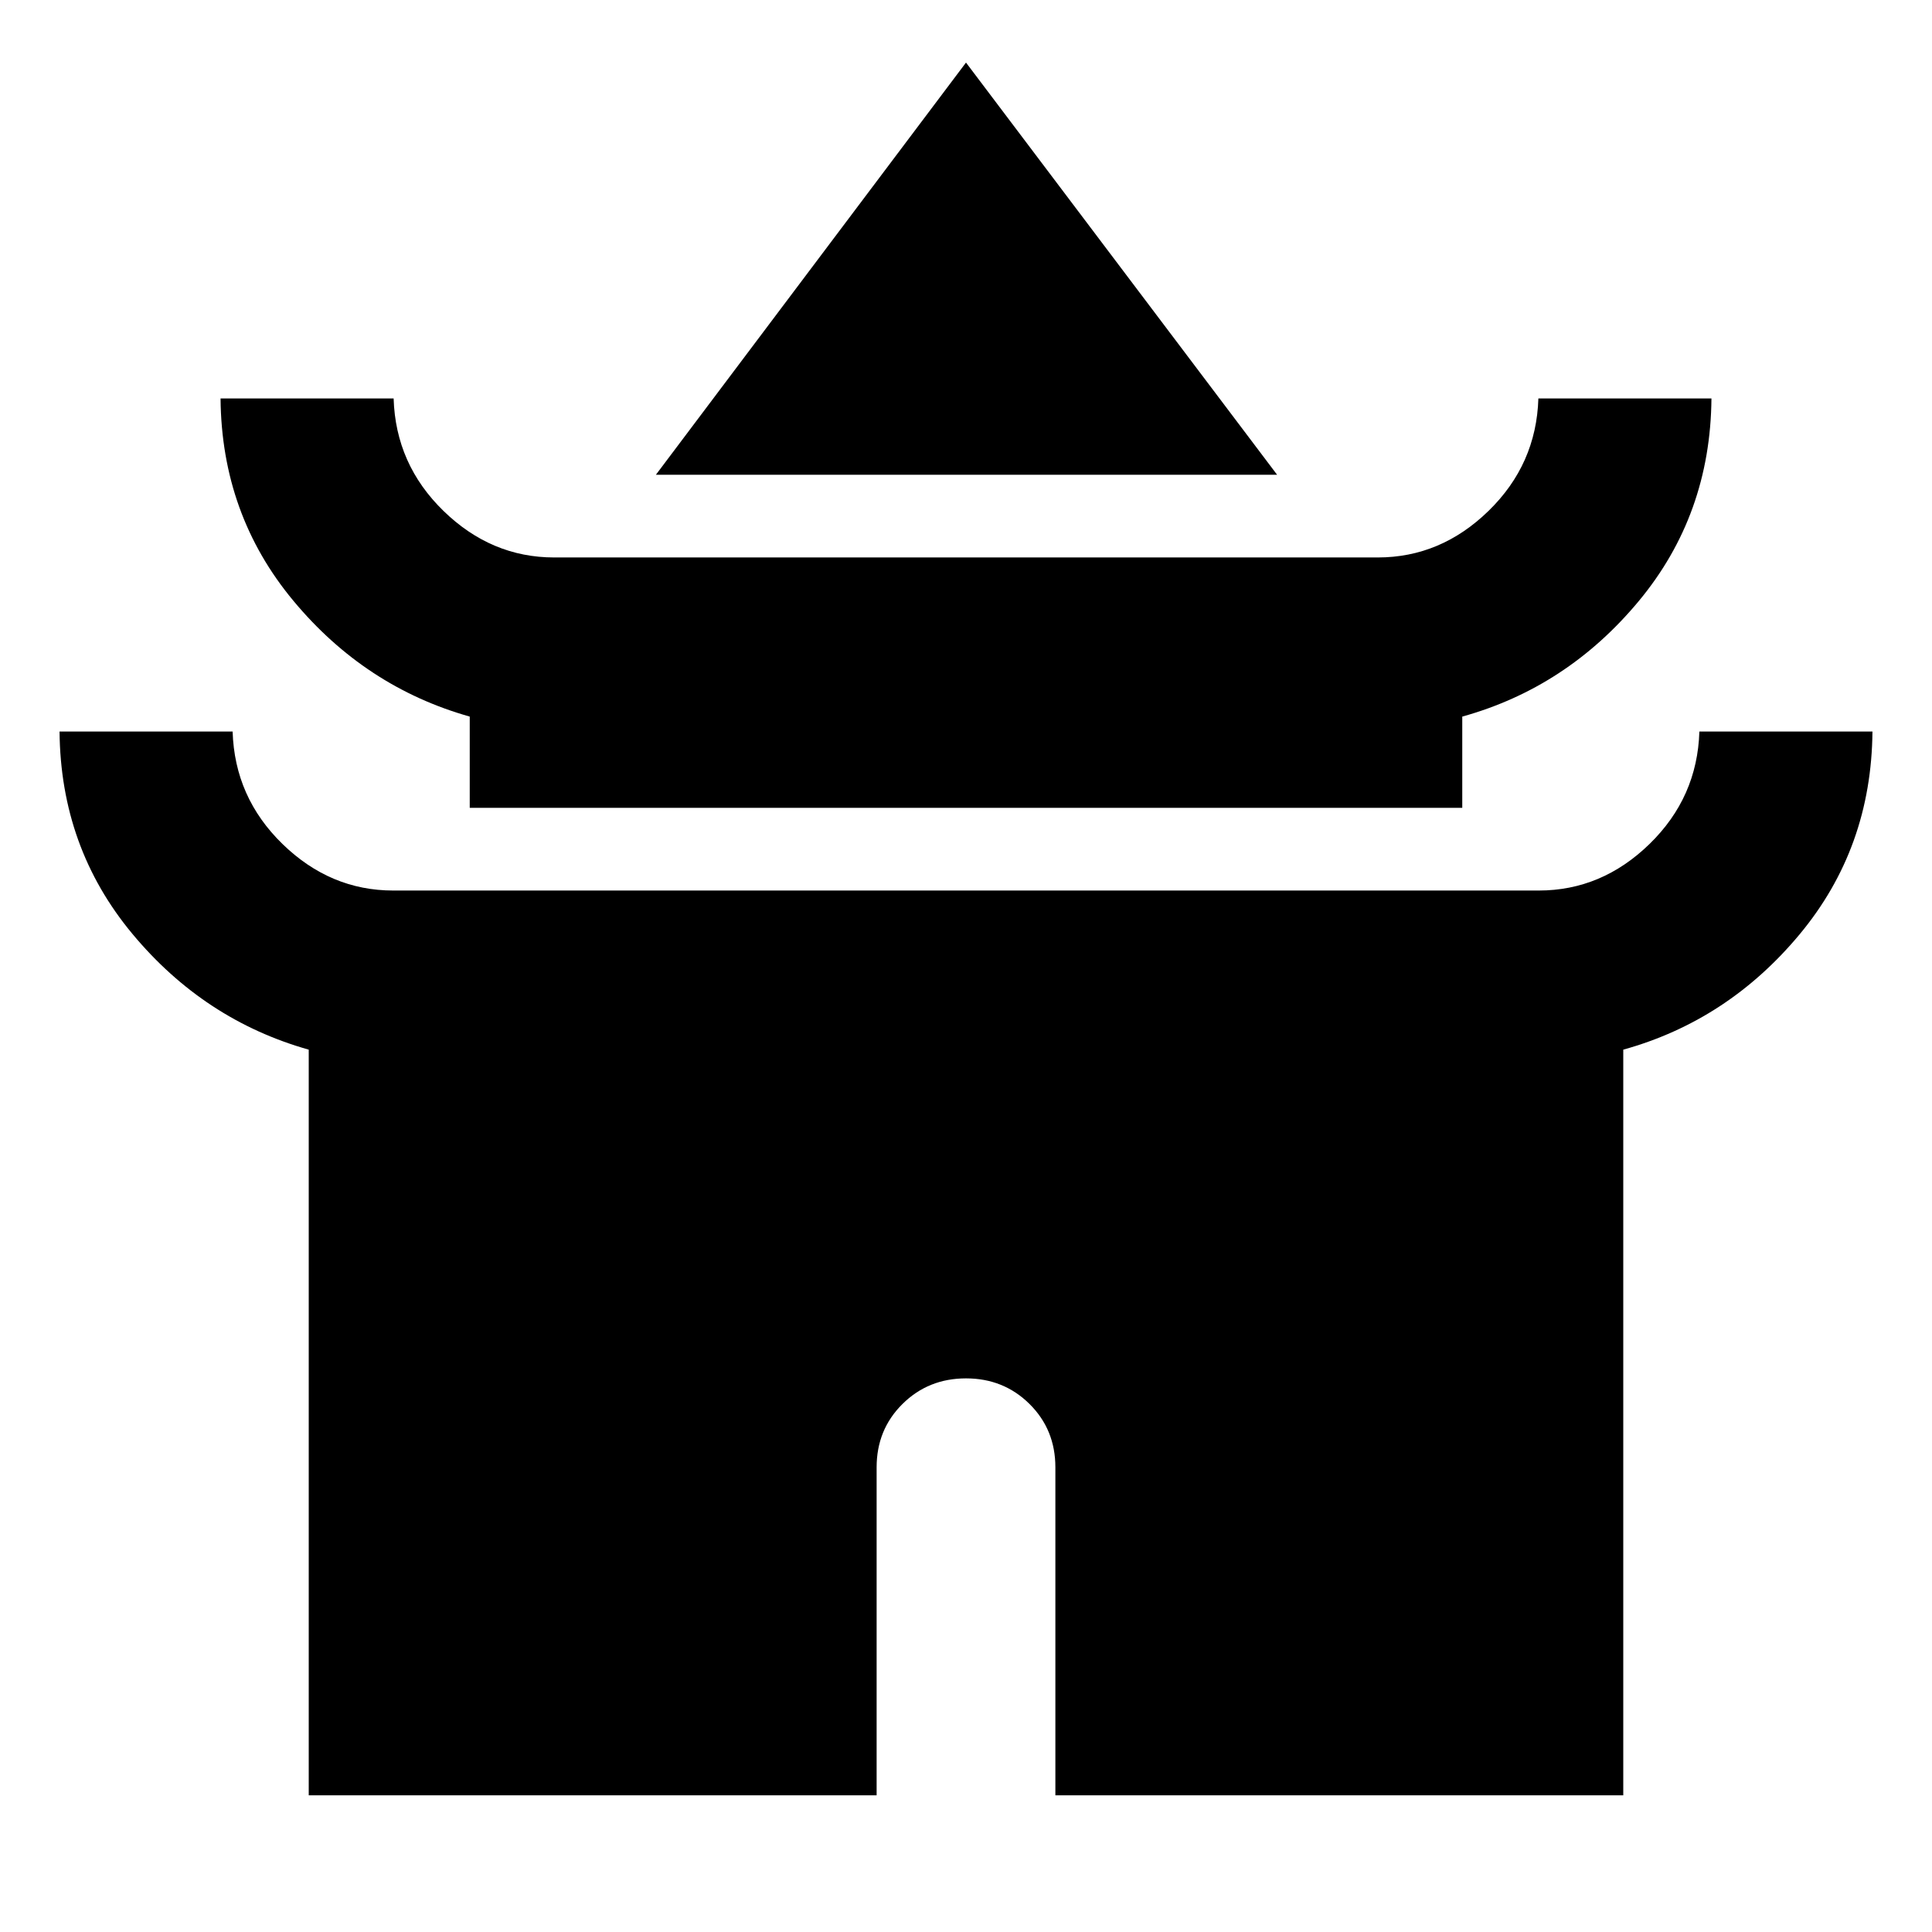 <svg xmlns="http://www.w3.org/2000/svg" height="24" viewBox="0 -960 960 960" width="24"><path d="M325.91-724.09 480-928.91l154.59 204.82H325.91Zm-92.5 165.5v-45.34q-51.98-14.68-87.65-57.57-35.67-42.89-36.17-100.5h86q1 32.72 24.76 55.86T275.41-683h409.18q31.3 0 55.06-23.14T764.41-762h86q-.5 57.85-36.17 100.74-35.67 42.89-87.65 57.33v45.34H233.41Zm-80 490.68v-370.52Q101.43-453.11 65.76-496q-35.67-42.89-36.17-100.5h86q1 32.72 24.76 55.86t55.06 23.14h569.18q31.3 0 55.06-23.14t24.76-55.86h86q-.5 57.85-36.17 100.74-35.67 42.89-87.65 57.33v370.52H524.41v-163q0-18.72-12.84-31.45-12.85-12.73-31.57-12.73t-31.57 12.73q-12.84 12.73-12.84 31.45v163H153.41Z"/></svg>